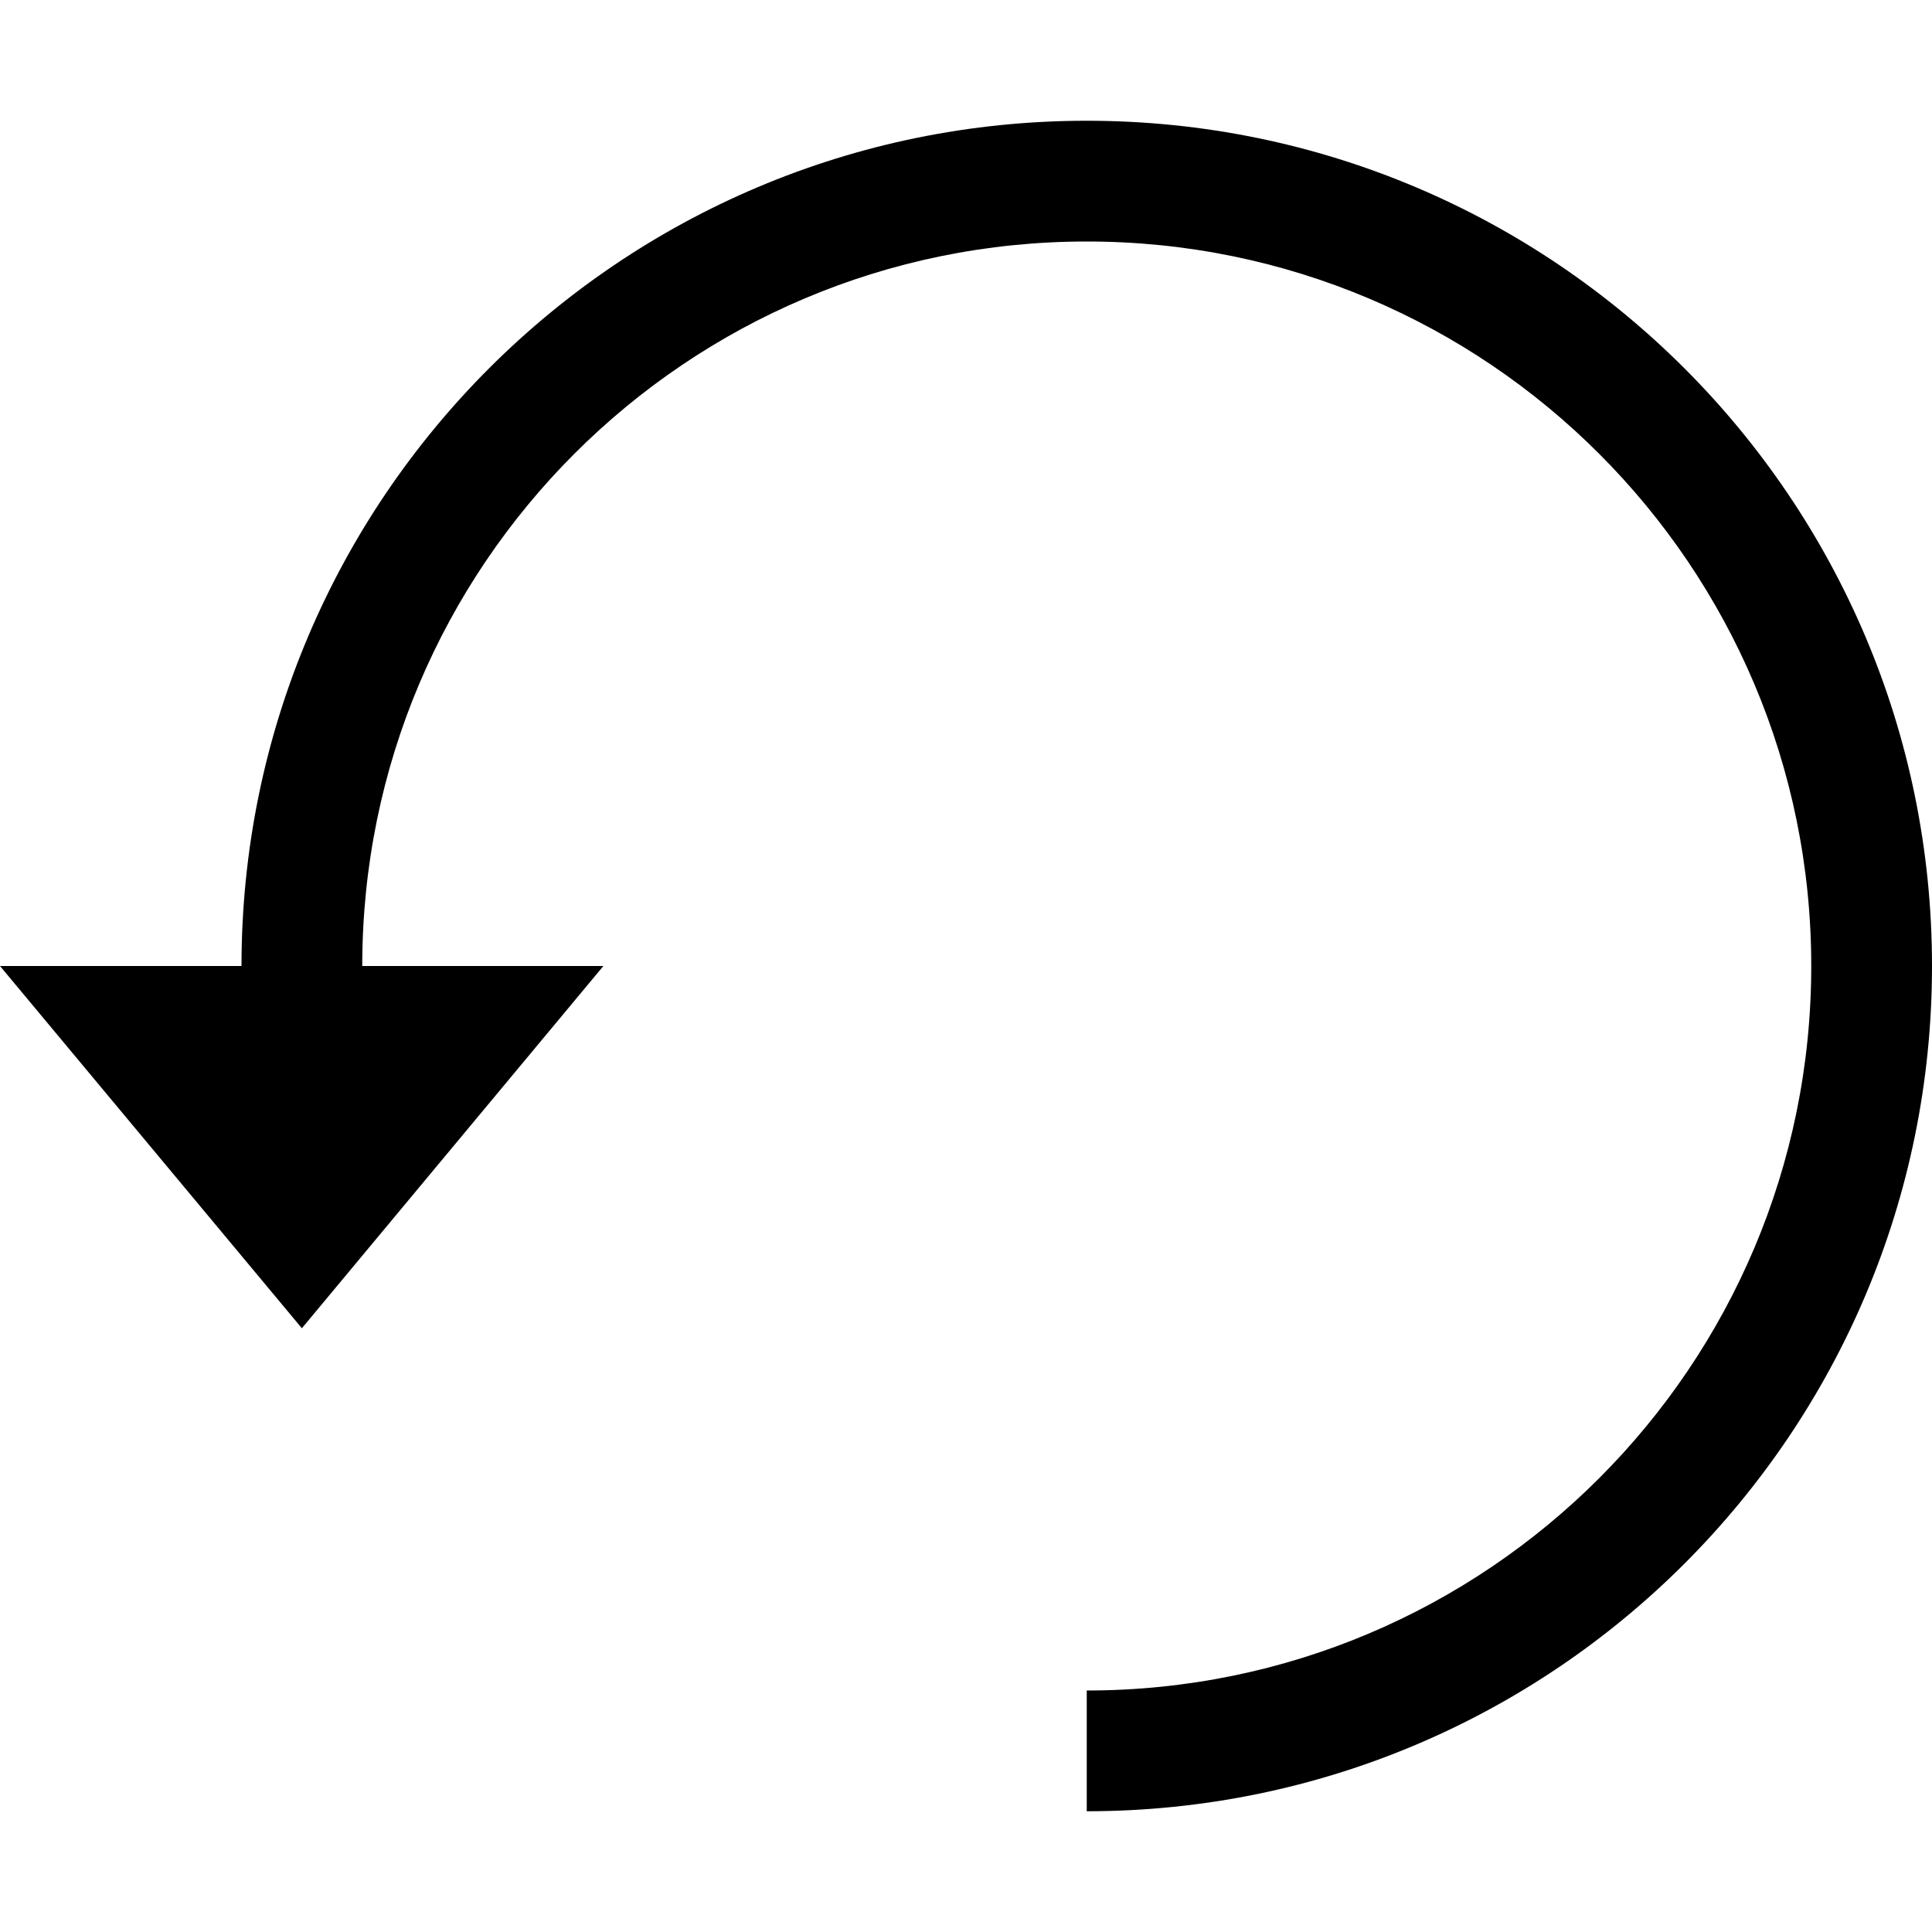 <?xml version="1.0" encoding="UTF-8" standalone="no"?>
<svg viewBox="0 0 16 16" version="1.1" xmlns="http://www.w3.org/2000/svg" xmlns:xlink="http://www.w3.org/1999/xlink">
    <title>Redo</title>
    <path d="M2,8 C2,4.134 5.134,1 9,1 C12.866,1 16,4.134 16,8 C16,11.866 12.866,15 9,15 L9,14 C12.314,14 15,11.314 15,8 C15,4.686 12.314,2 9,2 C5.686,2 3,4.686 3,8 L2,8 Z M8.8817842e-16,8 L4.997,8 L2.5,11 L8.8817842e-16,8 Z"></path>
</svg>
